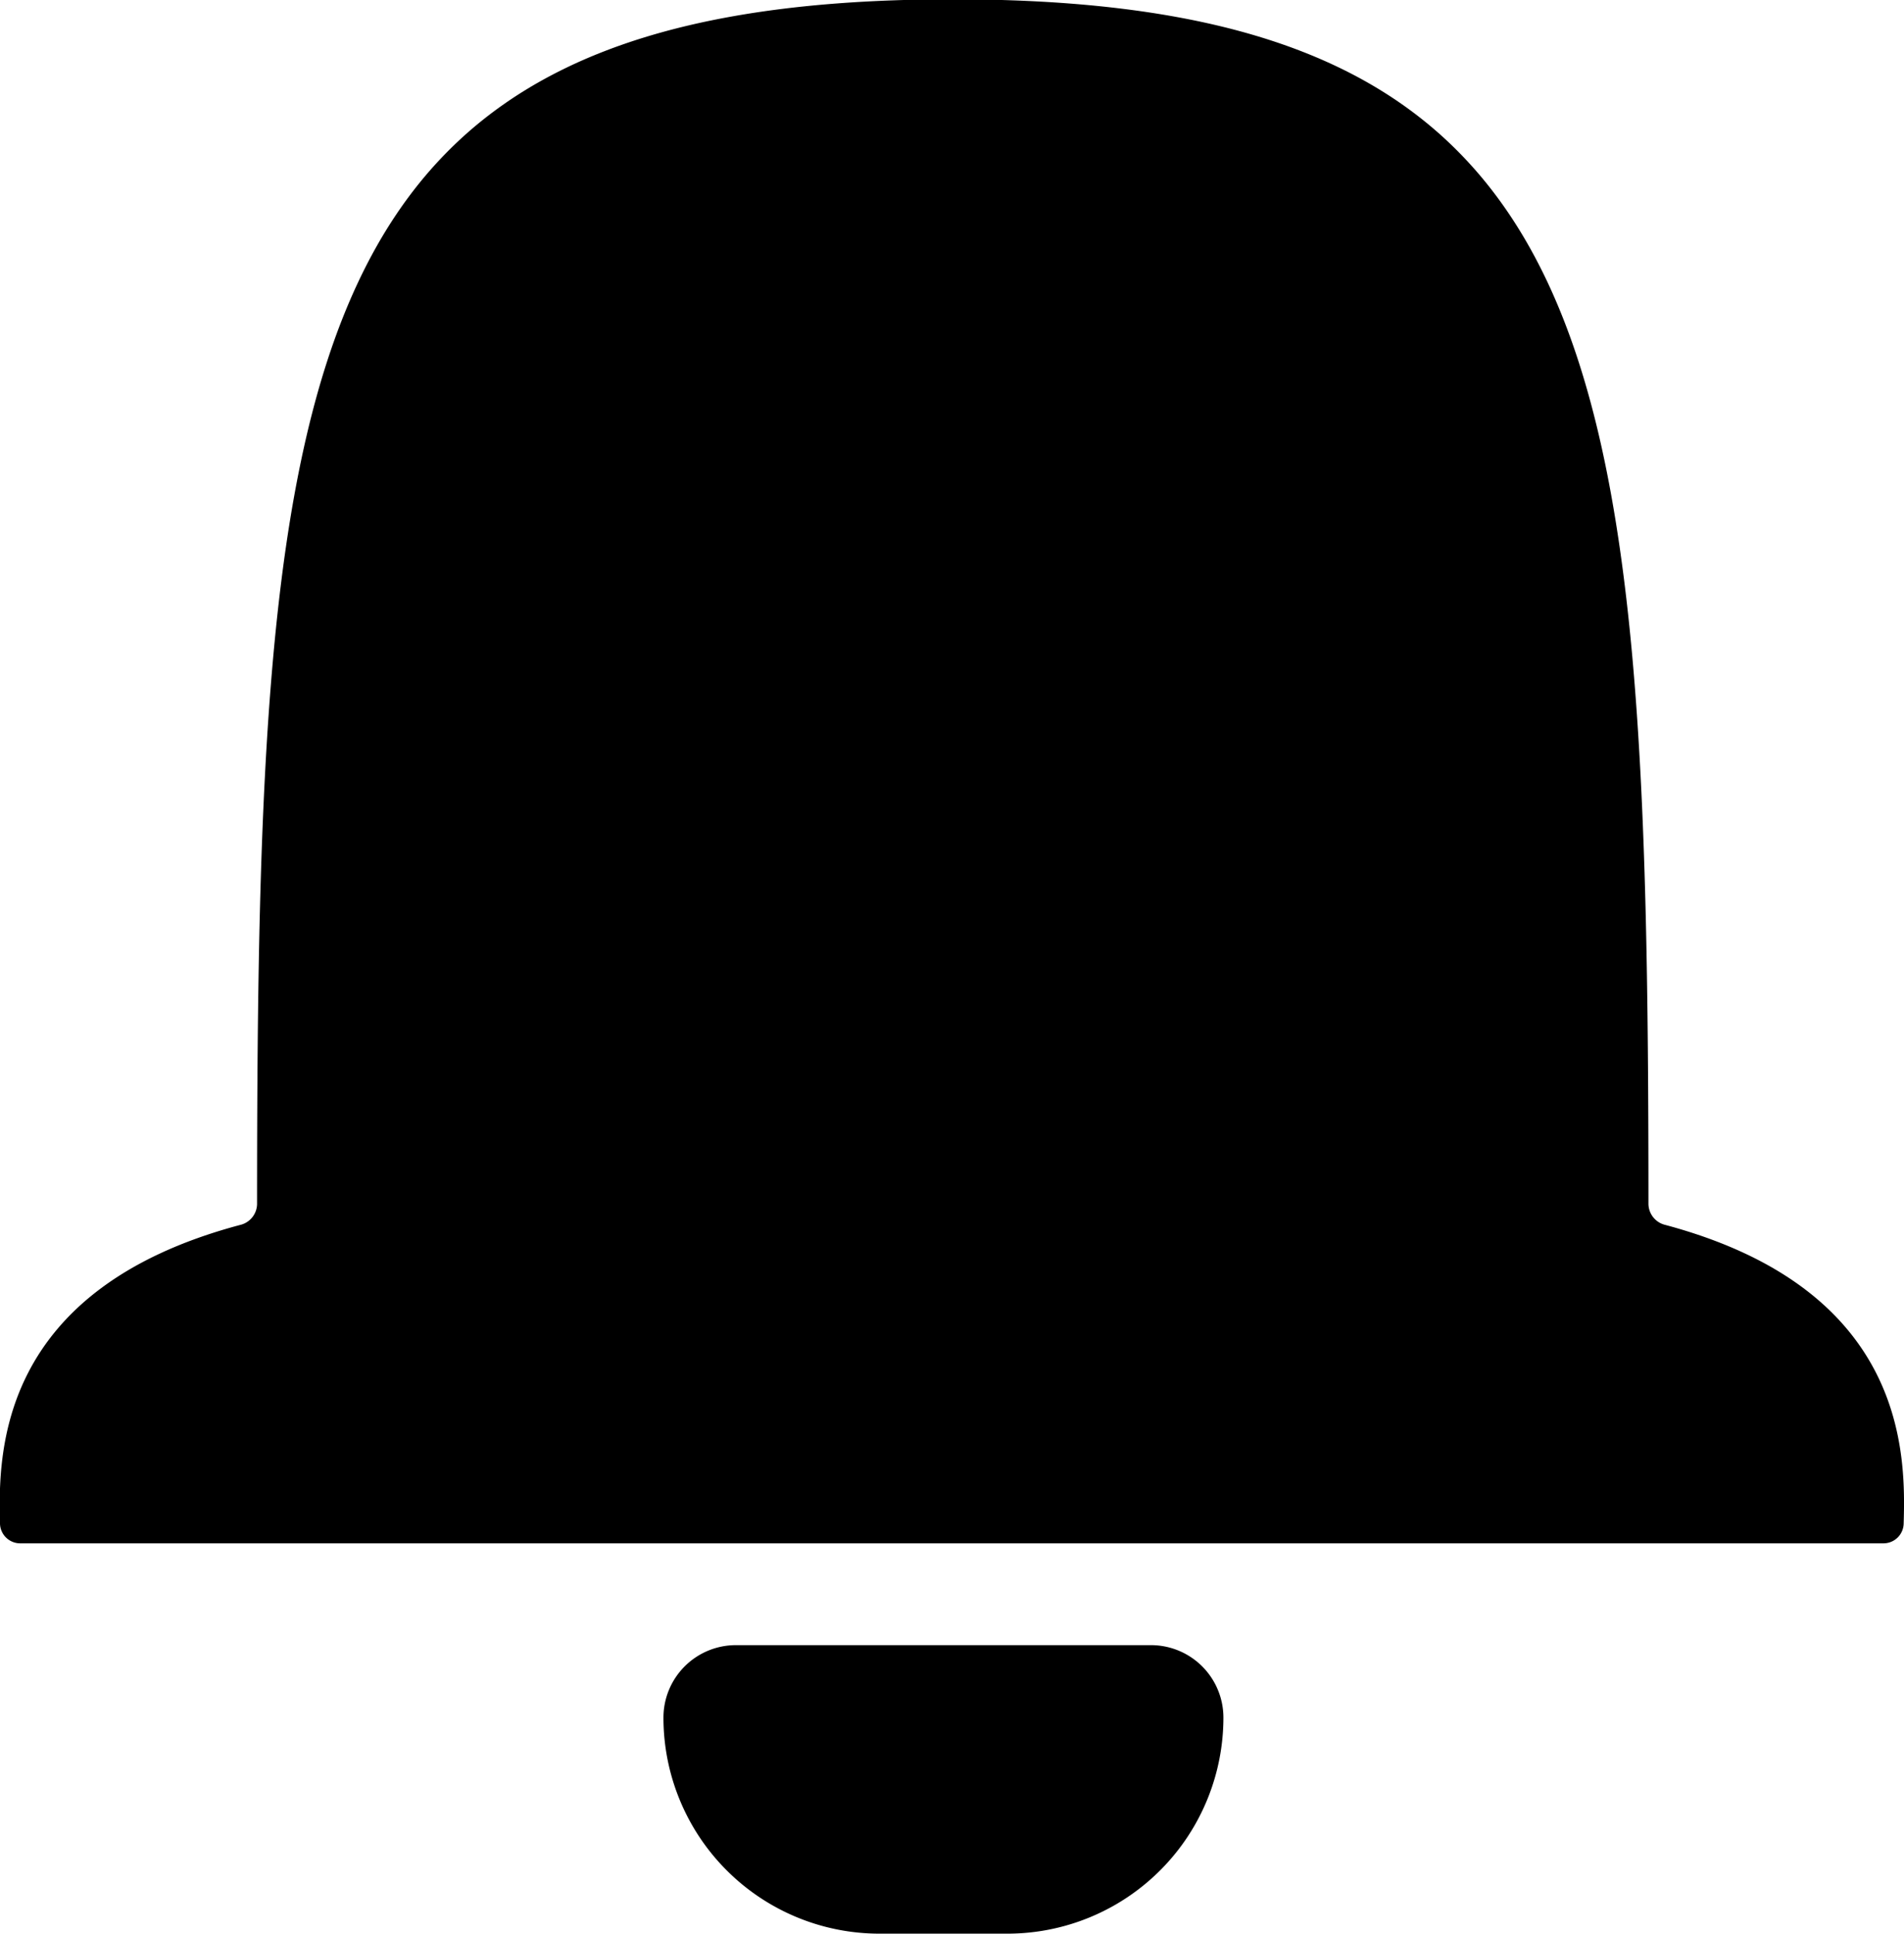 <svg xmlns="http://www.w3.org/2000/svg" viewBox="0 0 112.21 113.94">
  <g id="Слой_2" data-name="Слой 2">
    <g id="Слой_1-2" data-name="Слой 1">
      <g>
        <path class="cls-1" d="M111,90.94H1.21A1.19,1.19,0,0,1,0,89.79C-.1,85.71-.19,76,14.15,72.18a1.29,1.29,0,0,0,1-1.22c0-50.29,2.25-71,41-71s41,20.67,41,71a1.29,1.29,0,0,0,1,1.22C112.4,76,112.31,85.71,112.19,89.79A1.19,1.19,0,0,1,111,90.94Z"/>
        <path class="cls-1" d="M43.38,96.94H67.83a4.27,4.27,0,0,1,4.27,4.27v0a12.73,12.73,0,0,1-12.73,12.73H51.83a12.73,12.73,0,0,1-12.73-12.73v0a4.27,4.27,0,0,1,4.27-4.27Z"/>
      </g>
    </g>
  </g>
</svg>
